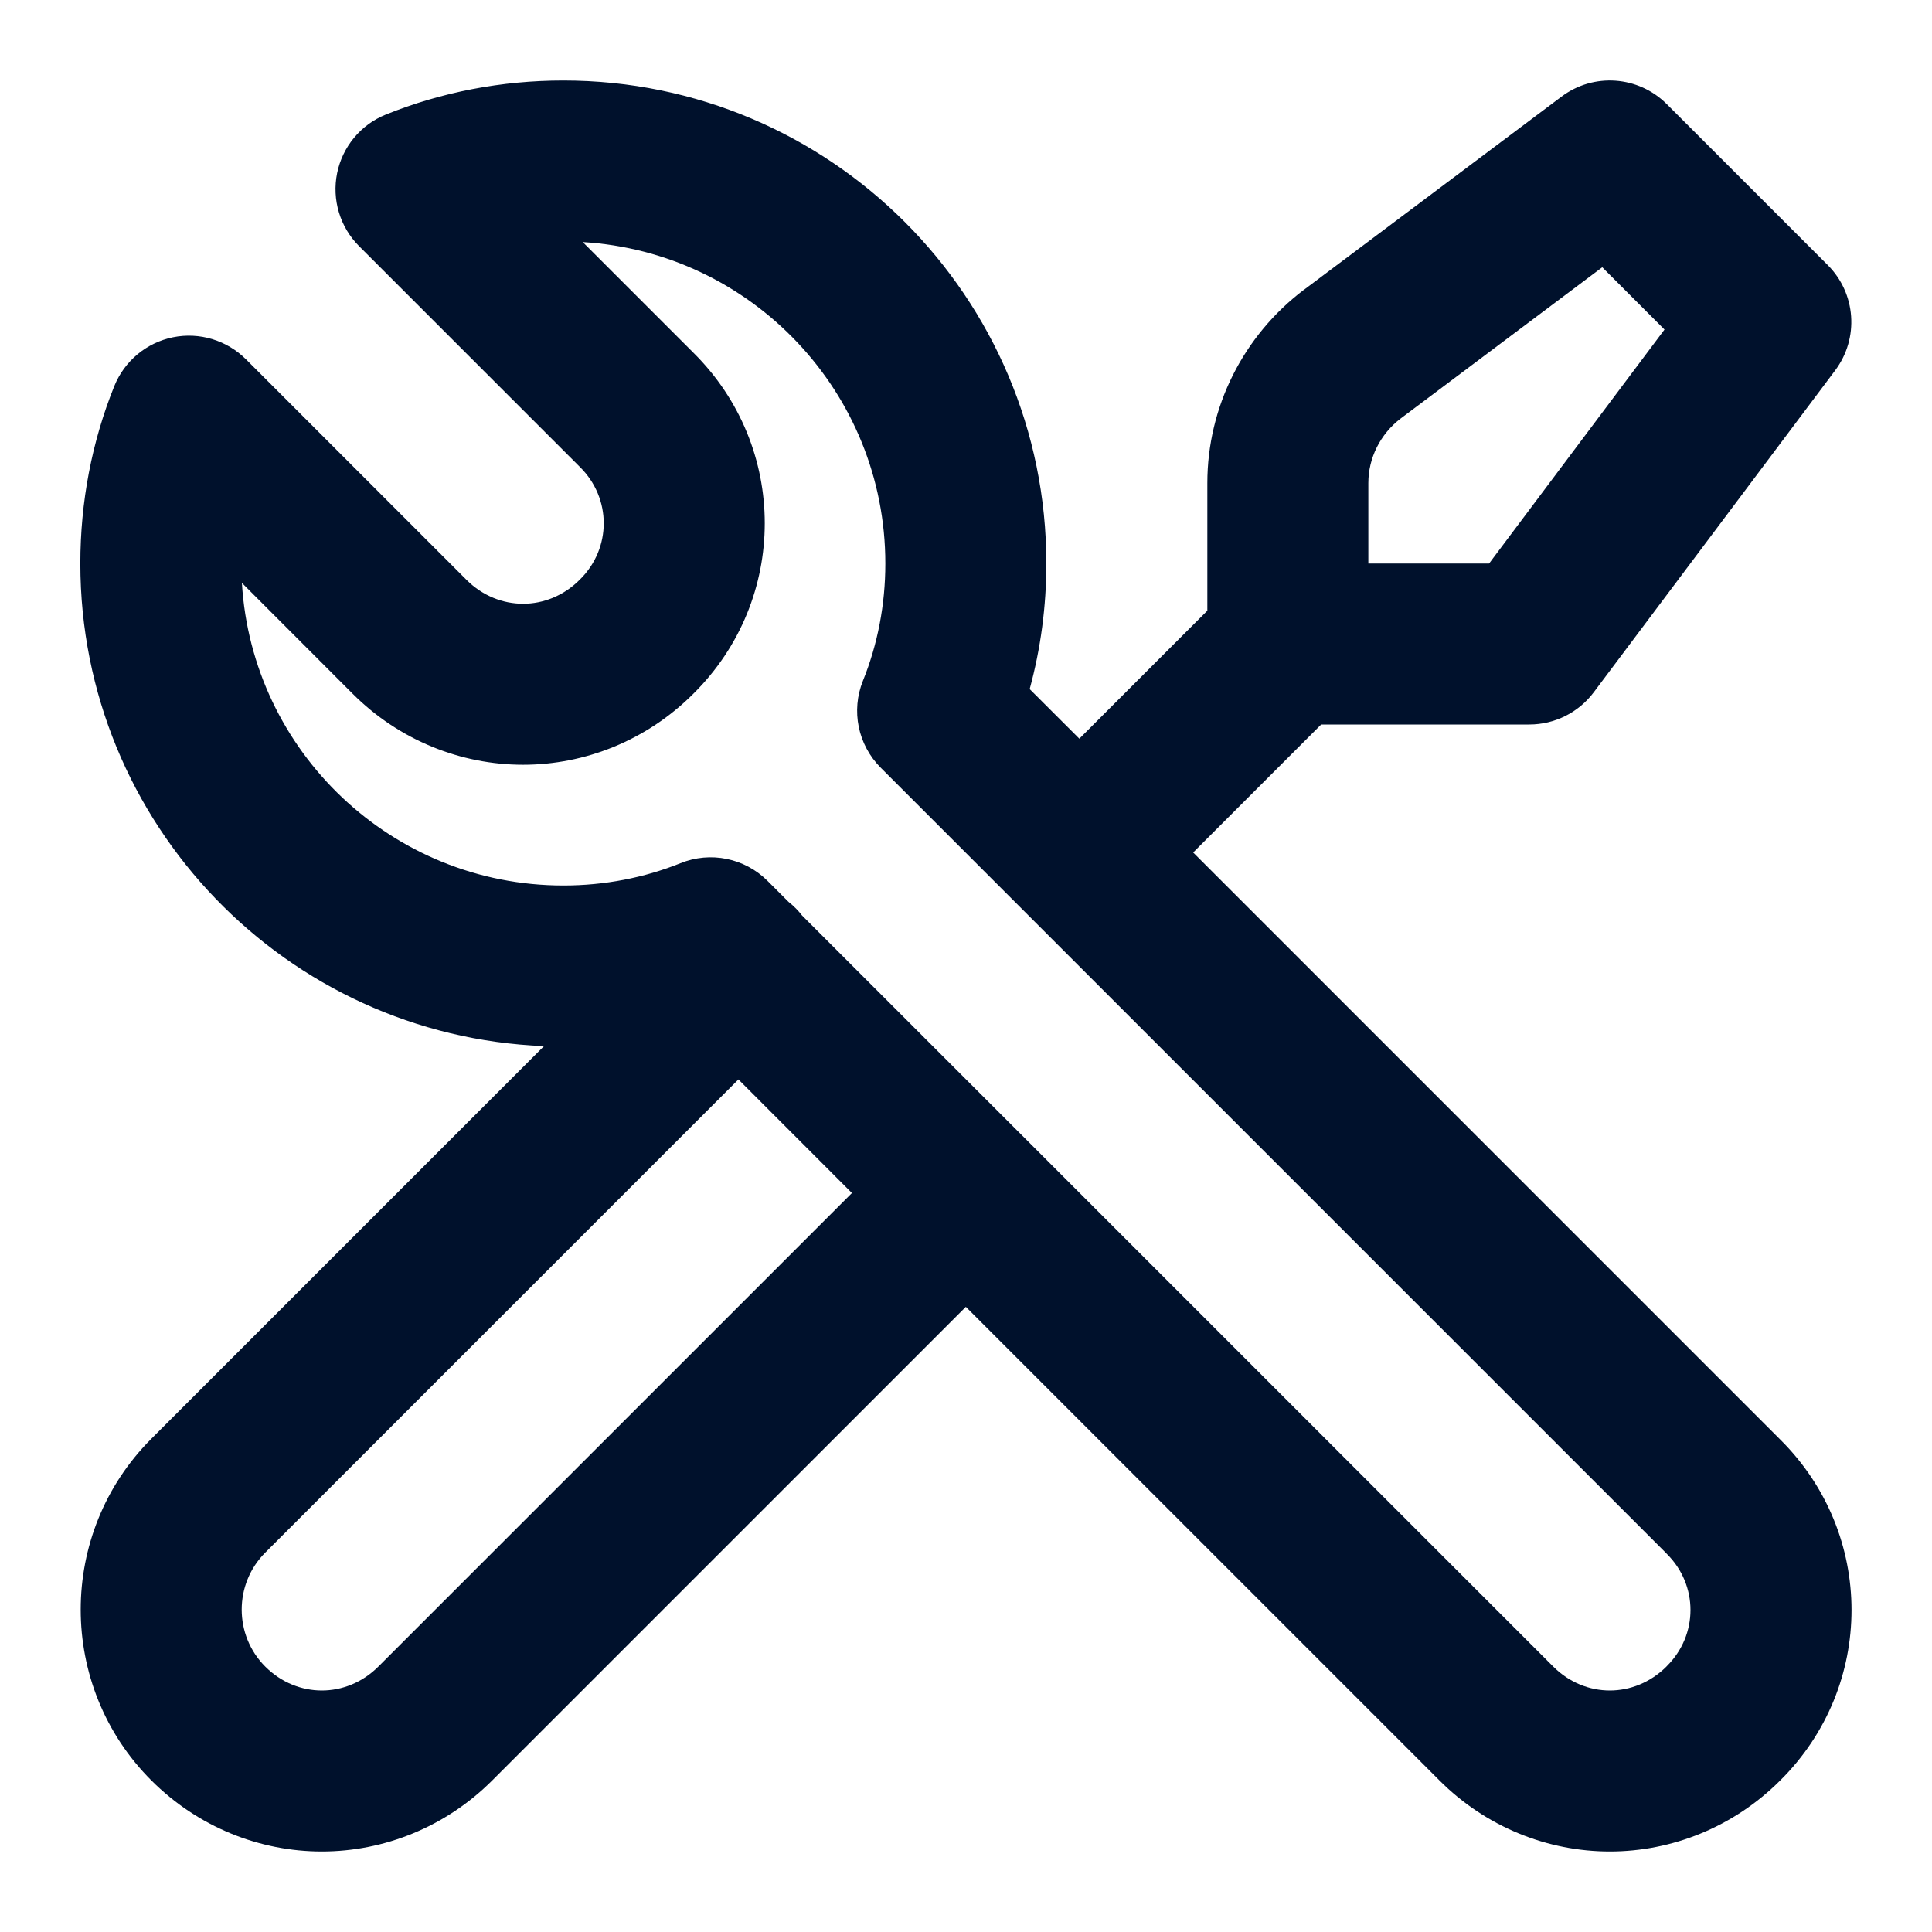<svg width="24" height="24" viewBox="0 0 24 24" fill="none" xmlns="http://www.w3.org/2000/svg">
<path fill-rule="evenodd" clip-rule="evenodd" d="M12.791 8.56L13.408 9.176L14.998 7.586L14.998 6C14.998 5.05 15.45 4.168 16.192 3.604L16.198 3.6L19.398 1.2C19.796 0.901 20.353 0.941 20.705 1.293L22.705 3.293C23.057 3.645 23.096 4.202 22.798 4.6L19.798 8.6C19.609 8.852 19.312 9 18.998 9H16.412L14.822 10.59L22.11 17.878L22.113 17.881C23.296 19.052 23.296 20.948 22.113 22.119C21.533 22.698 20.768 23 19.998 23C19.226 23 18.46 22.697 17.881 22.117L11.998 16.234L6.115 22.117C5.535 22.697 4.769 23 3.998 23C3.226 23 2.46 22.697 1.88 22.117C0.71 20.947 0.71 19.043 1.88 17.873L6.758 12.995C3.557 12.87 0.998 10.232 0.998 7C0.998 6.235 1.141 5.488 1.42 4.796C1.546 4.485 1.819 4.257 2.148 4.19C2.477 4.123 2.817 4.226 3.055 4.463L5.795 7.203C5.995 7.403 6.249 7.5 6.498 7.5C6.746 7.5 7 7.403 7.2 7.203L7.205 7.198C7.598 6.81 7.598 6.19 7.205 5.802L7.2 5.797L4.46 3.057C4.223 2.82 4.121 2.479 4.188 2.15C4.255 1.822 4.482 1.548 4.793 1.423C5.485 1.144 6.232 1 6.998 1C10.31 1 12.998 3.688 12.998 7C12.998 7.533 12.928 8.057 12.791 8.56ZM8.613 4.381L7.239 3.007C9.334 3.132 10.998 4.873 10.998 7C10.998 7.515 10.901 8.008 10.72 8.456C10.57 8.828 10.657 9.253 10.941 9.537L20.701 19.297L20.705 19.302C21.098 19.69 21.098 20.31 20.705 20.698L20.701 20.703C20.5 20.903 20.246 21 19.998 21C19.749 21 19.495 20.903 19.295 20.703L12.708 14.116L12.705 14.113L12.702 14.11L9.964 11.373C9.94 11.341 9.913 11.312 9.885 11.283C9.856 11.254 9.826 11.228 9.795 11.203L9.535 10.943C9.251 10.659 8.825 10.572 8.453 10.723C8.005 10.903 7.512 11 6.998 11C4.871 11 3.13 9.337 3.005 7.241L4.38 8.617C4.96 9.197 5.726 9.5 6.498 9.5C7.268 9.5 8.033 9.198 8.612 8.619C9.796 7.448 9.796 5.552 8.613 4.381ZM10.583 14.82L4.7 20.703C4.5 20.903 4.246 21 3.998 21C3.749 21 3.495 20.903 3.295 20.703C2.905 20.313 2.905 19.677 3.295 19.287L9.173 13.409L10.583 14.82ZM16.998 6C16.998 5.691 17.145 5.393 17.401 5.198L19.904 3.32L20.677 4.094L18.498 7L16.998 7V6Z" fill="#00112C"/>
</svg>
